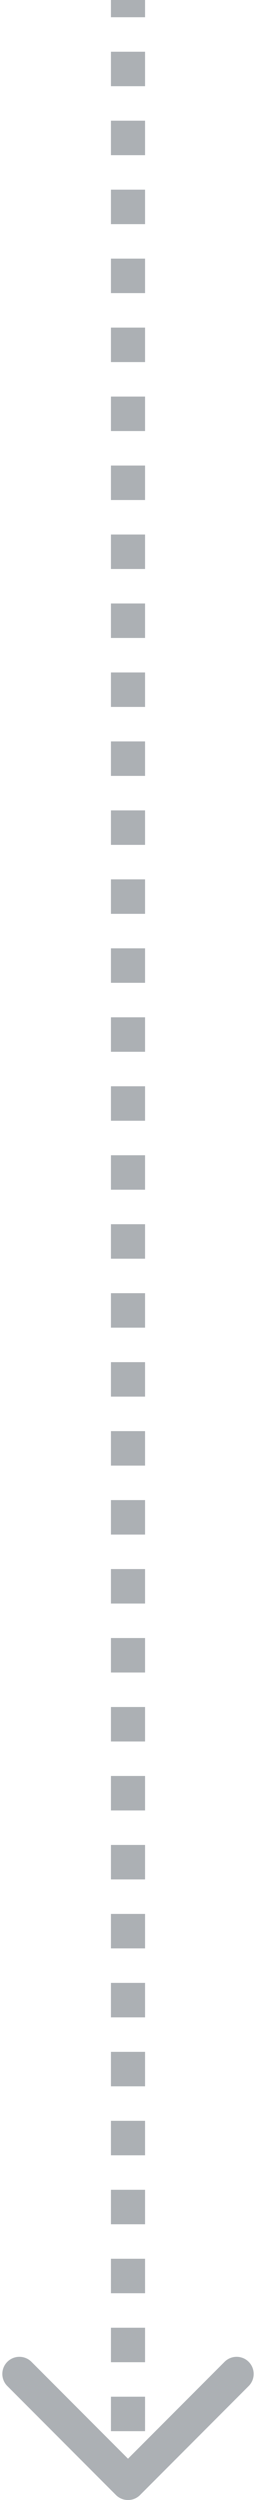 <svg width="30" height="292" viewBox="0 0 30 292" fill="none" xmlns="http://www.w3.org/2000/svg">
<path d="M14.293 290.707C14.683 291.098 15.317 291.098 15.707 290.707L22.071 284.343C22.462 283.953 22.462 283.319 22.071 282.929C21.68 282.538 21.047 282.538 20.657 282.929L15 288.586L9.343 282.929C8.953 282.538 8.319 282.538 7.929 282.929C7.538 283.319 7.538 283.953 7.929 284.343L14.293 290.707ZM14 0V2.014H16V0L14 0ZM14 6.042V10.069H16V6.042H14ZM14 14.097L14 18.125H16V14.097H14ZM14 22.153V26.181H16V22.153H14ZM14 30.208V34.236H16L16 30.208H14ZM14 38.264V42.292H16V38.264H14ZM14 46.319V50.347H16V46.319H14ZM14 54.375V58.403H16V54.375H14ZM14 62.431V66.458H16V62.431H14ZM14 70.486L14 74.514H16V70.486H14ZM14 78.542V82.57H16V78.542H14ZM14 86.597V90.625H16V86.597H14ZM14 94.653V98.681H16V94.653H14ZM14 102.708V106.736H16V102.708H14ZM14 110.764V114.792H16V110.764H14ZM14 118.819V122.847H16V118.819H14ZM14 126.875V130.903H16V126.875H14ZM14 134.931V138.958H16V134.931H14ZM14 142.986V147.014H16L16 142.986H14ZM14 151.042V155.069H16V151.042H14ZM14 159.097V163.125H16V159.097H14ZM14 167.153V171.181H16V167.153H14ZM14 175.208V179.236H16V175.208H14ZM14 183.264V187.292H16V183.264H14ZM14 191.319V195.347H16V191.319H14ZM14 199.375V203.403H16L16 199.375H14ZM14 207.43V211.458H16V207.43H14ZM14 215.486L14 219.514H16V215.486H14ZM14 223.542V227.569H16V223.542H14ZM14 231.597V235.625H16V231.597H14ZM14 239.653V243.68H16V239.653H14ZM14 247.708V251.736H16V247.708H14ZM14 255.764V259.791H16V255.764H14ZM14 263.819V267.847H16V263.819H14ZM14 271.875L14 275.903H16V271.875H14ZM14 279.93V283.958H16V279.93H14ZM14 287.986V290H16V287.986H14ZM13.586 291.414C14.367 292.195 15.633 292.195 16.414 291.414L29.142 278.686C29.923 277.905 29.923 276.639 29.142 275.858C28.361 275.077 27.095 275.077 26.314 275.858L15 287.172L3.686 275.858C2.905 275.077 1.639 275.077 0.858 275.858C0.077 276.639 0.077 277.905 0.858 278.686L13.586 291.414ZM13 0V2.014H17V0L13 0ZM13 6.042V10.069H17V6.042H13ZM13 14.097L13 18.125H17V14.097H13ZM13 22.153V26.181H17V22.153H13ZM13 30.208V34.236H17L17 30.208H13ZM13 38.264L13 42.292H17V38.264H13ZM13 46.319V50.347H17V46.319H13ZM13 54.375V58.403H17V54.375H13ZM13 62.431V66.458H17V62.431H13ZM13 70.486L13 74.514H17V70.486H13ZM13 78.542V82.57H17V78.542H13ZM13 86.597V90.625H17V86.597H13ZM13 94.653V98.681H17V94.653H13ZM13 102.708V106.736H17V102.708H13ZM13 110.764V114.792H17V110.764H13ZM13 118.819V122.847H17V118.819H13ZM13 126.875V130.903H17V126.875H13ZM13 134.931V138.958H17V134.931H13ZM13 142.986V147.014H17V142.986H13ZM13 151.042V155.069H17V151.042H13ZM13 159.097V163.125H17V159.097H13ZM13 167.153V171.181H17V167.153H13ZM13 175.208V179.236H17V175.208H13ZM13 183.264V187.292H17V183.264H13ZM13 191.319V195.347H17V191.319H13ZM13 199.375V203.403H17L17 199.375H13ZM13 207.43V211.458H17V207.43H13ZM13 215.486L13 219.514H17V215.486H13ZM13 223.542V227.569H17V223.542H13ZM13 231.597V235.625H17V231.597H13ZM13 239.653V243.68H17V239.653H13ZM13 247.708L13 251.736H17V247.708H13ZM13 255.764V259.791H17V255.764H13ZM13 263.819V267.847H17L17 263.819H13ZM13 271.875L13 275.903H17V271.875H13ZM13 279.93V283.958H17V279.93H13ZM13 287.986V290H17V287.986H13Z" fill="#1B2531" fill-opacity="0.36"/>
</svg>

